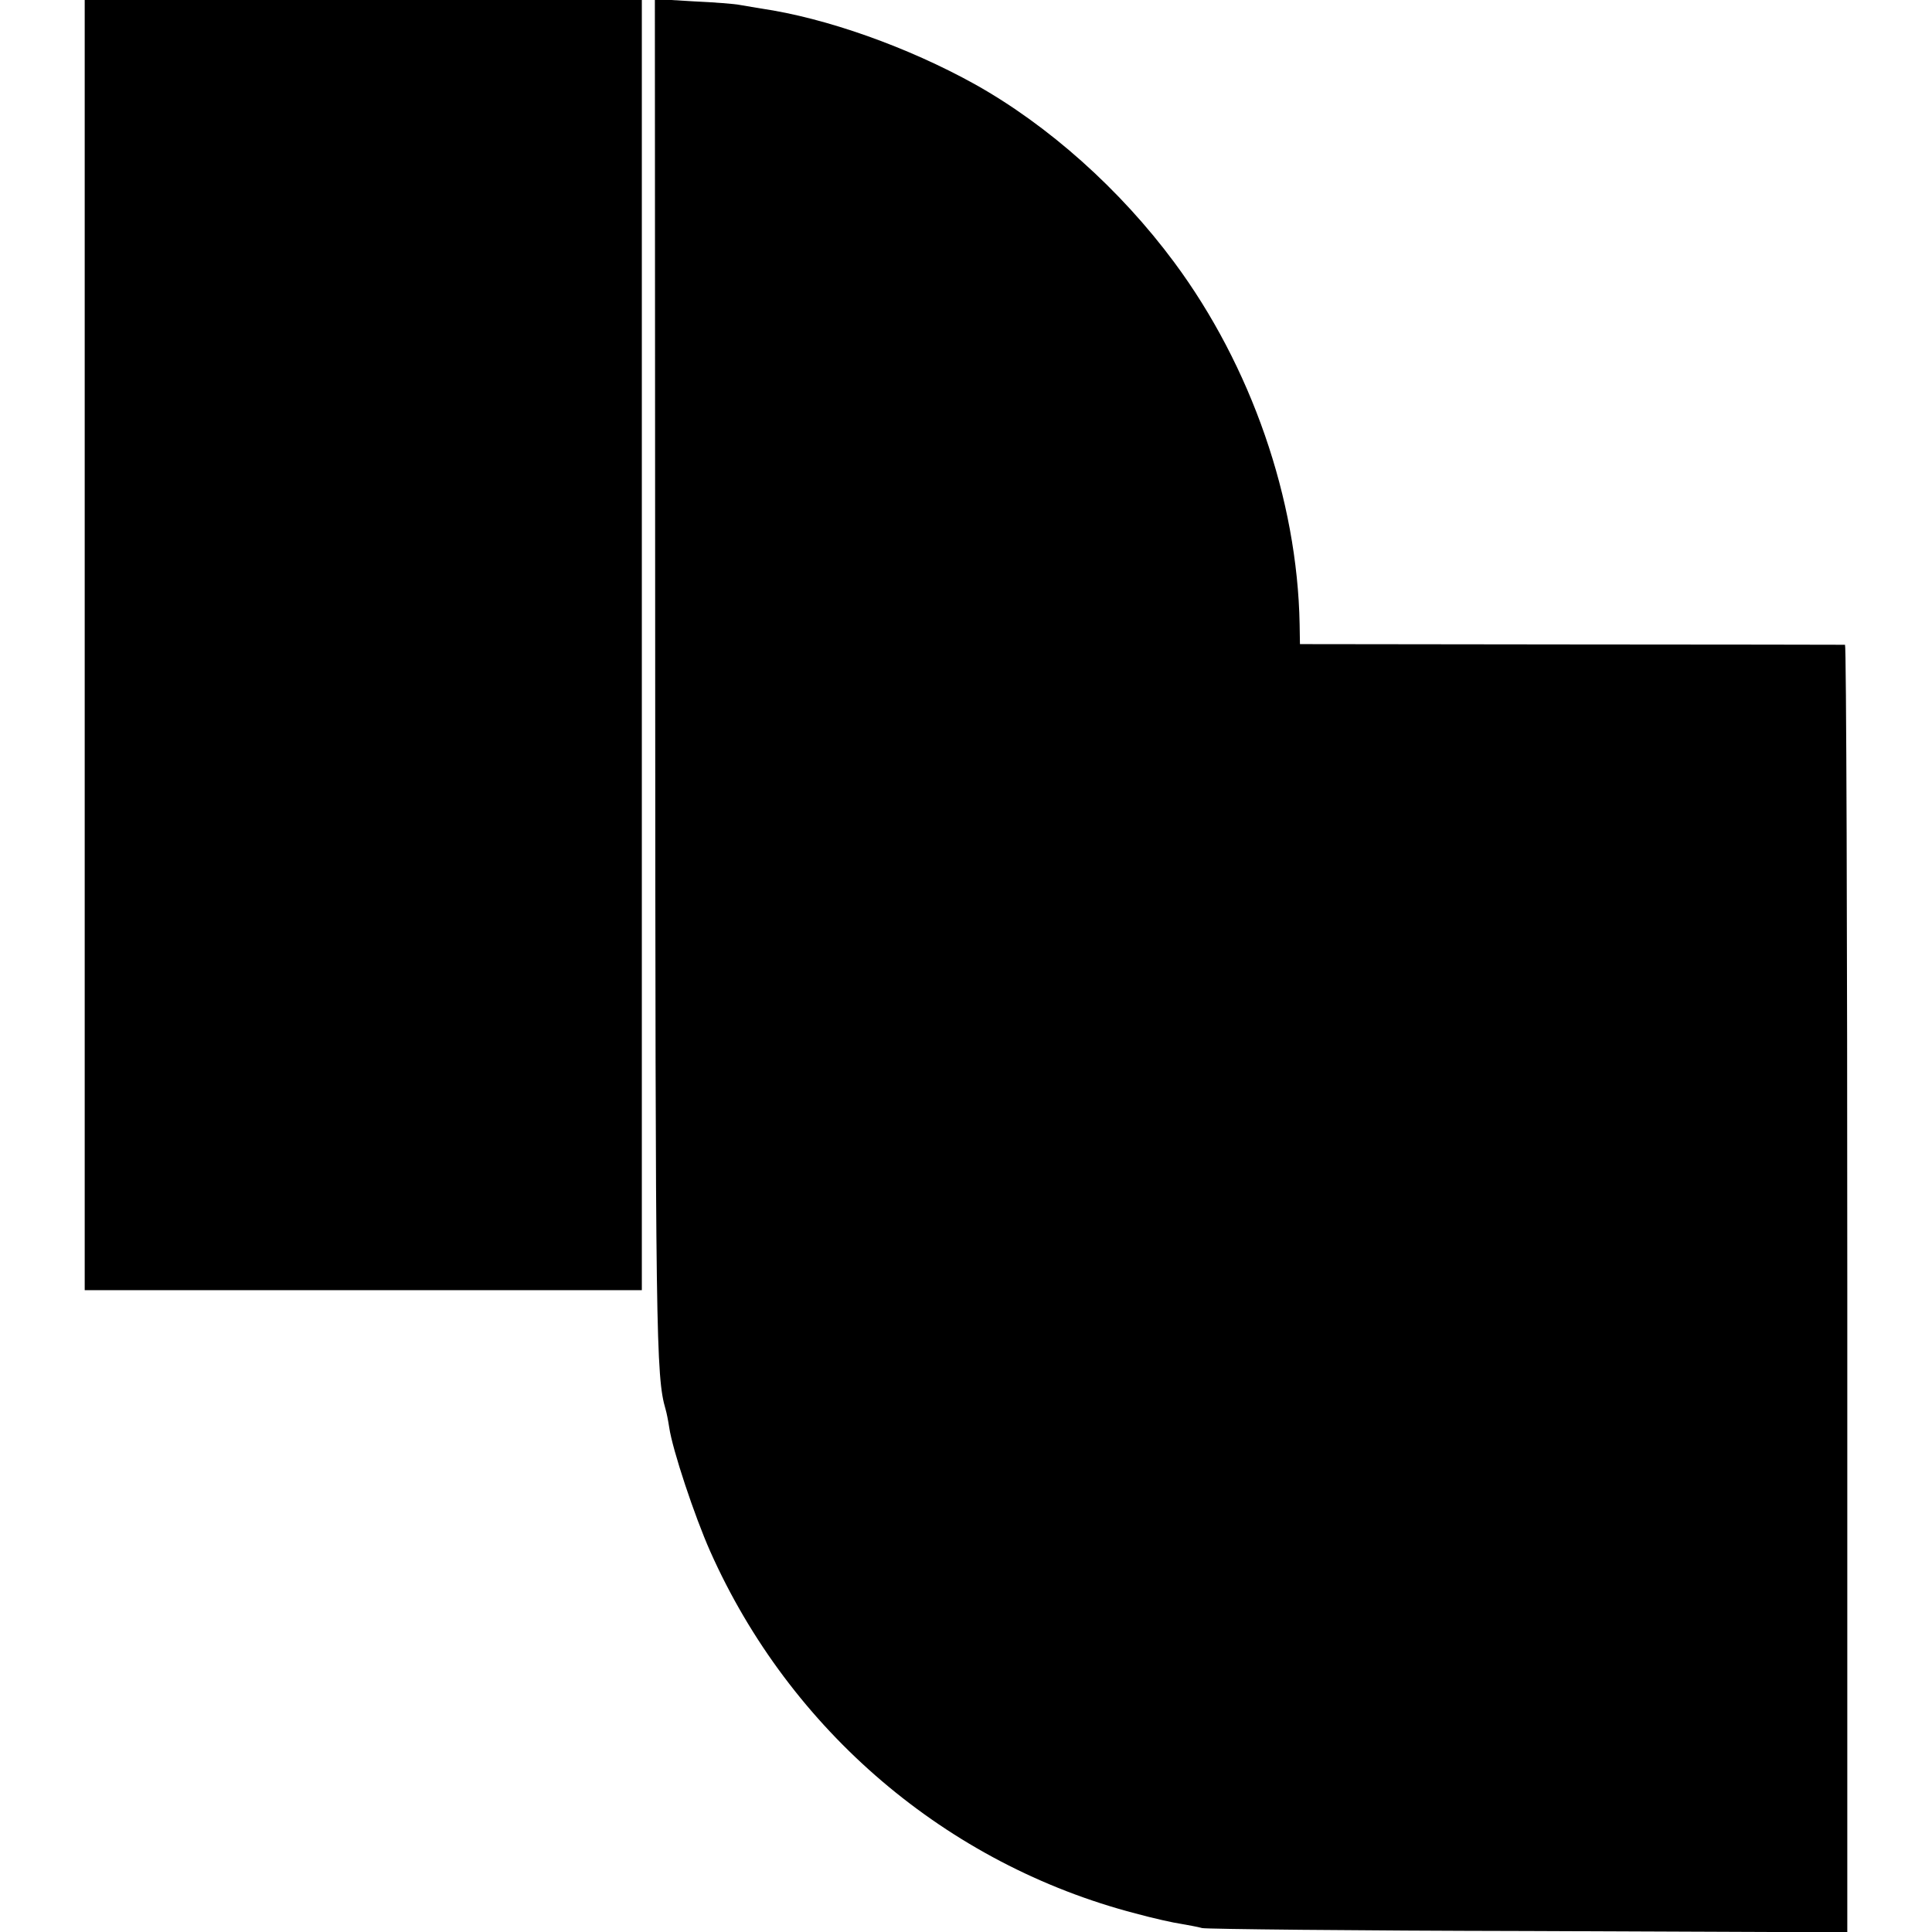 <?xml version="1.0" standalone="no"?>
<!DOCTYPE svg PUBLIC "-//W3C//DTD SVG 20010904//EN"
 "http://www.w3.org/TR/2001/REC-SVG-20010904/DTD/svg10.dtd">
<svg version="1.0" xmlns="http://www.w3.org/2000/svg"
 width="593pt" height="593pt" viewBox="0 0 593 593"
 preserveAspectRatio="xMidYMid meet">
<g transform="translate(0,593) scale(0.1,-0.1)"
fill="#000000" stroke="none">
<path d="M260 3950 l0 -1980 855 0 855 0 0 1980 0 1980 -855 0 -855 0 0 -1980z"/>
<path d="M2011 3874 c1 -2041 2 -2168 32 -2270 3 -10 8 -35 11 -55 10 -69 78
-273 126 -381 245 -550 726 -960 1305 -1111 55 -15 118 -29 140 -32 22 -4 51
-9 65 -13 14 -3 465 -8 1003 -9 l977 -4 0 1976 c0 1086 -3 1975 -7 1976 -5 0
-383 1 -840 1 l-833 1 -1 61 c-7 384 -149 793 -385 1111 -166 224 -386 420
-611 546 -207 115 -458 204 -658 233 -23 4 -52 9 -65 11 -14 3 -78 8 -143 11
l-117 7 1 -2059z"/>
</g>
</svg>
